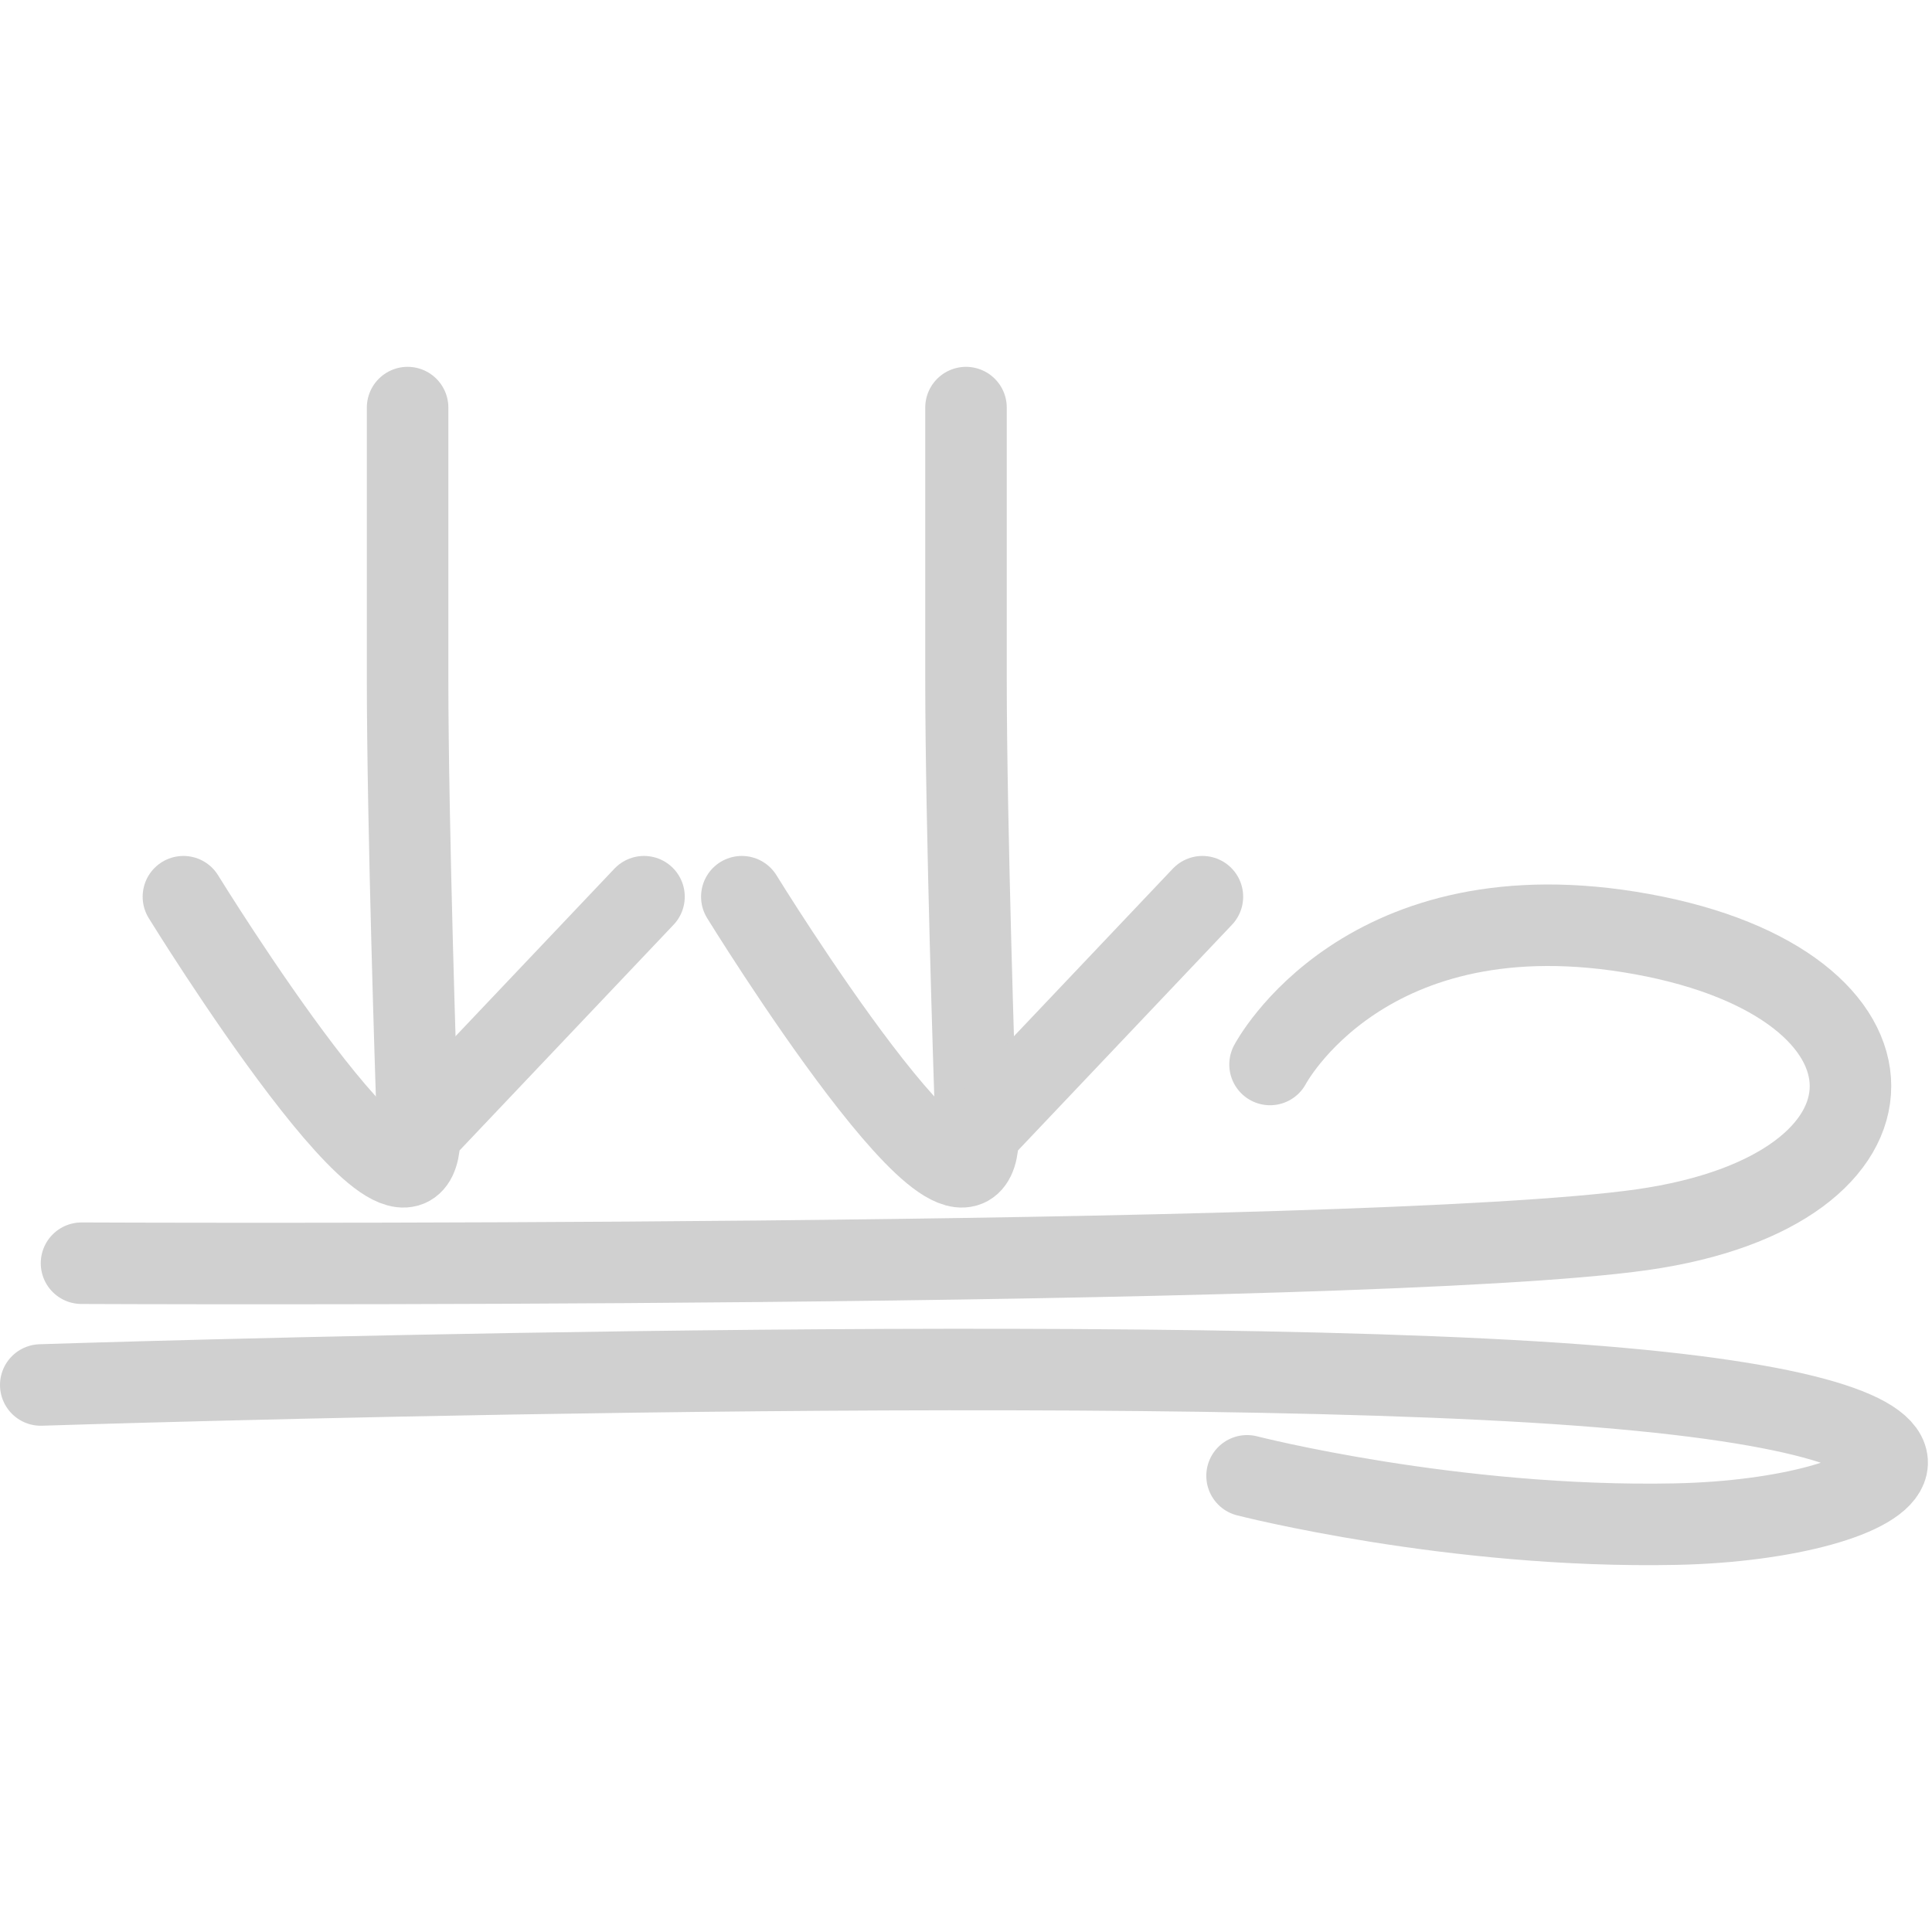 <svg width="120" height="120" viewBox="0 0 474 294" fill="none" xmlns="http://www.w3.org/2000/svg">
<path d="M20 219.919C20 219.919 334.769 221.399 402.92 211.692C471.07 201.986 470.983 151.61 402.92 139.192C334.857 126.774 311.595 171.161 311.595 171.161" stroke="#D0D0D0" stroke-width="20" stroke-linecap="round"/>
<path d="M10 249.793C10 249.793 271.754 241.258 387.149 249.793C502.543 258.328 465.799 282.812 411.111 283.932C356.422 285.051 305.957 272.082 305.957 272.082" stroke="#D0D0D0" stroke-width="20" stroke-linecap="round"/>
<path d="M239.216 178.862C239.216 178.862 237 112.663 237 76.5C237 40.337 237 10 237 10" stroke="#D0D0D0" stroke-width="20" stroke-linecap="round"/>
<path d="M182 130C182 130 240 224.163 240 188L295 130" stroke="#D0D0D0" stroke-width="20" stroke-linecap="round"/>
<path d="M102.216 178.862C102.216 178.862 100 112.663 100 76.5C100 40.337 100 10 100 10" stroke="#D0D0D0" stroke-width="20" stroke-linecap="round"/>
<path d="M45 130C45 130 103 224.163 103 188L158 130" stroke="#D0D0D0" stroke-width="20" stroke-linecap="round"/>
</svg>
